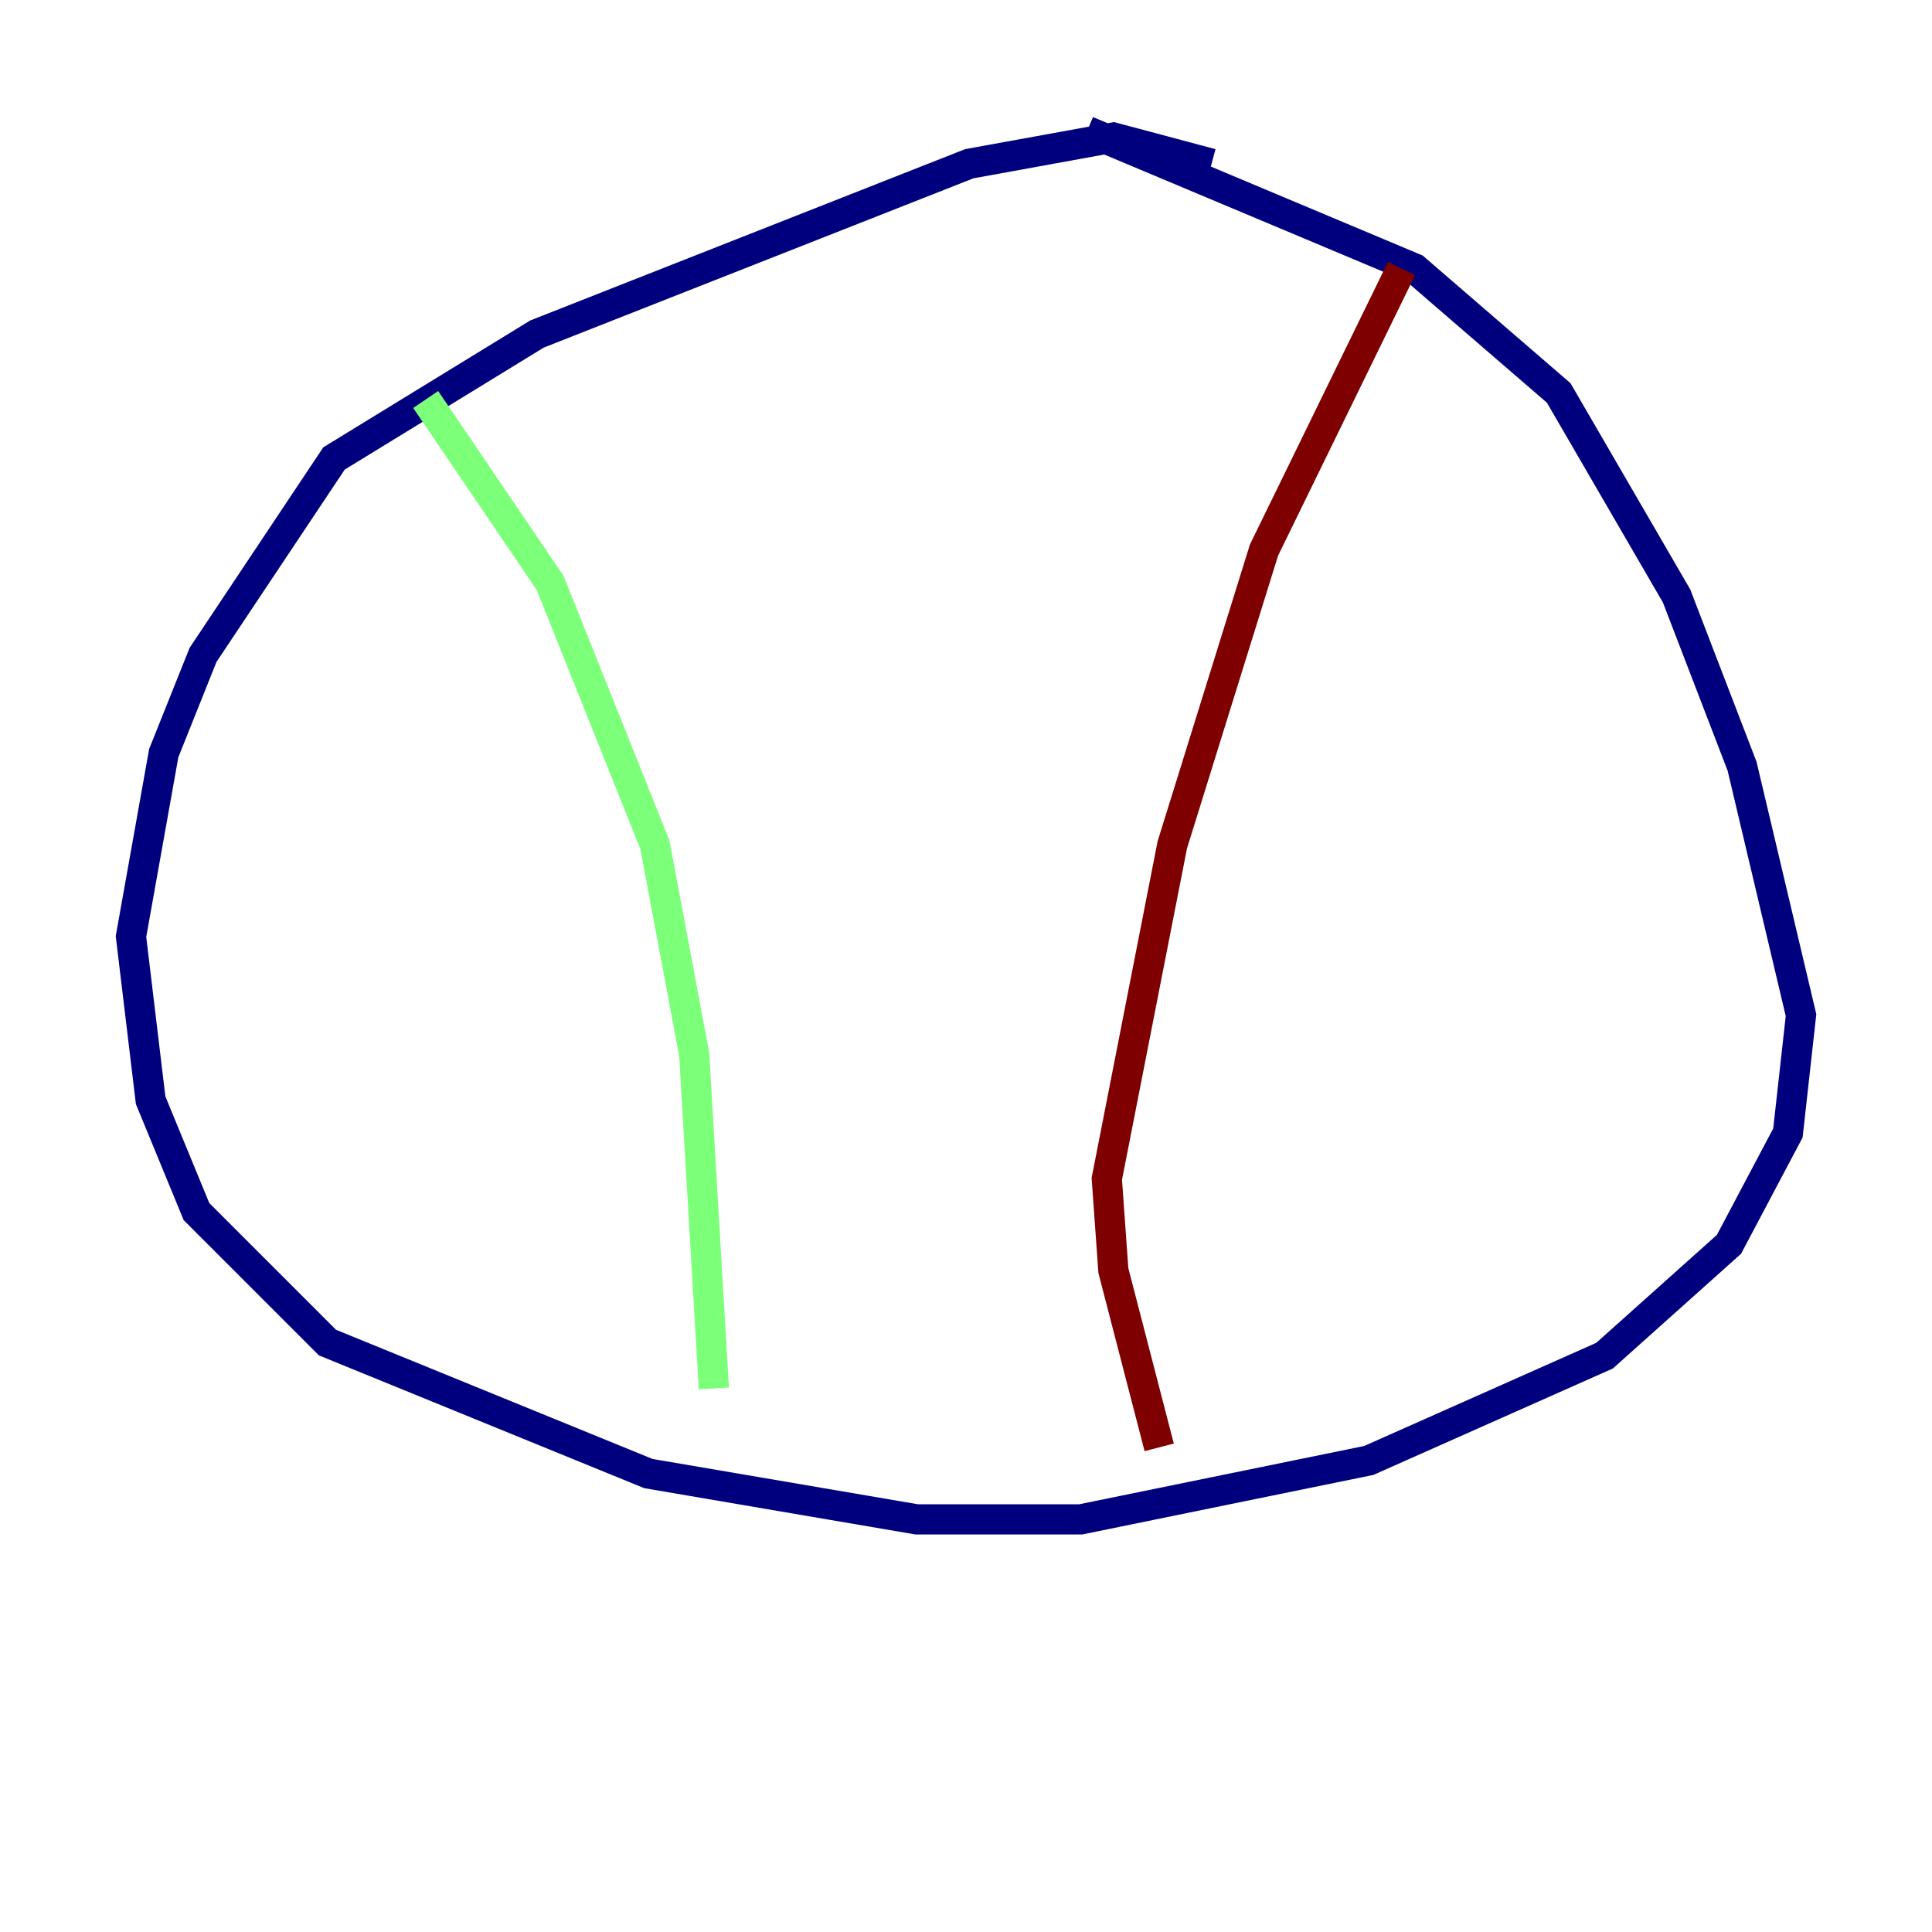 <?xml version="1.0" encoding="utf-8" ?>
<svg baseProfile="tiny" height="128" version="1.2" viewBox="0,0,128,128" width="128" xmlns="http://www.w3.org/2000/svg" xmlns:ev="http://www.w3.org/2001/xml-events" xmlns:xlink="http://www.w3.org/1999/xlink"><defs /><polyline fill="none" points="80.271,10.848 73.763,9.112 64.217,10.848 35.58,22.129 22.129,30.373 13.451,43.39 10.848,49.898 8.678,62.047 9.98,72.895 13.017,80.271 21.695,88.949 42.956,97.627 60.746,100.664 71.593,100.664 90.685,96.759 106.305,89.817 114.549,82.441 118.454,75.064 119.322,67.254 115.417,50.766 111.078,39.485 103.268,26.034 93.722,17.79 72.027,8.678" stroke="#00007f" stroke-width="2" /><polyline fill="none" points="28.203,26.468 36.447,38.617 43.39,55.973 45.993,69.858 47.295,91.986" stroke="#7cff79" stroke-width="2" /><polyline fill="none" points="92.854,17.79 83.742,36.447 77.668,55.973 73.329,78.102 73.763,84.176 76.8,95.891" stroke="#7f0000" stroke-width="2" /></svg>